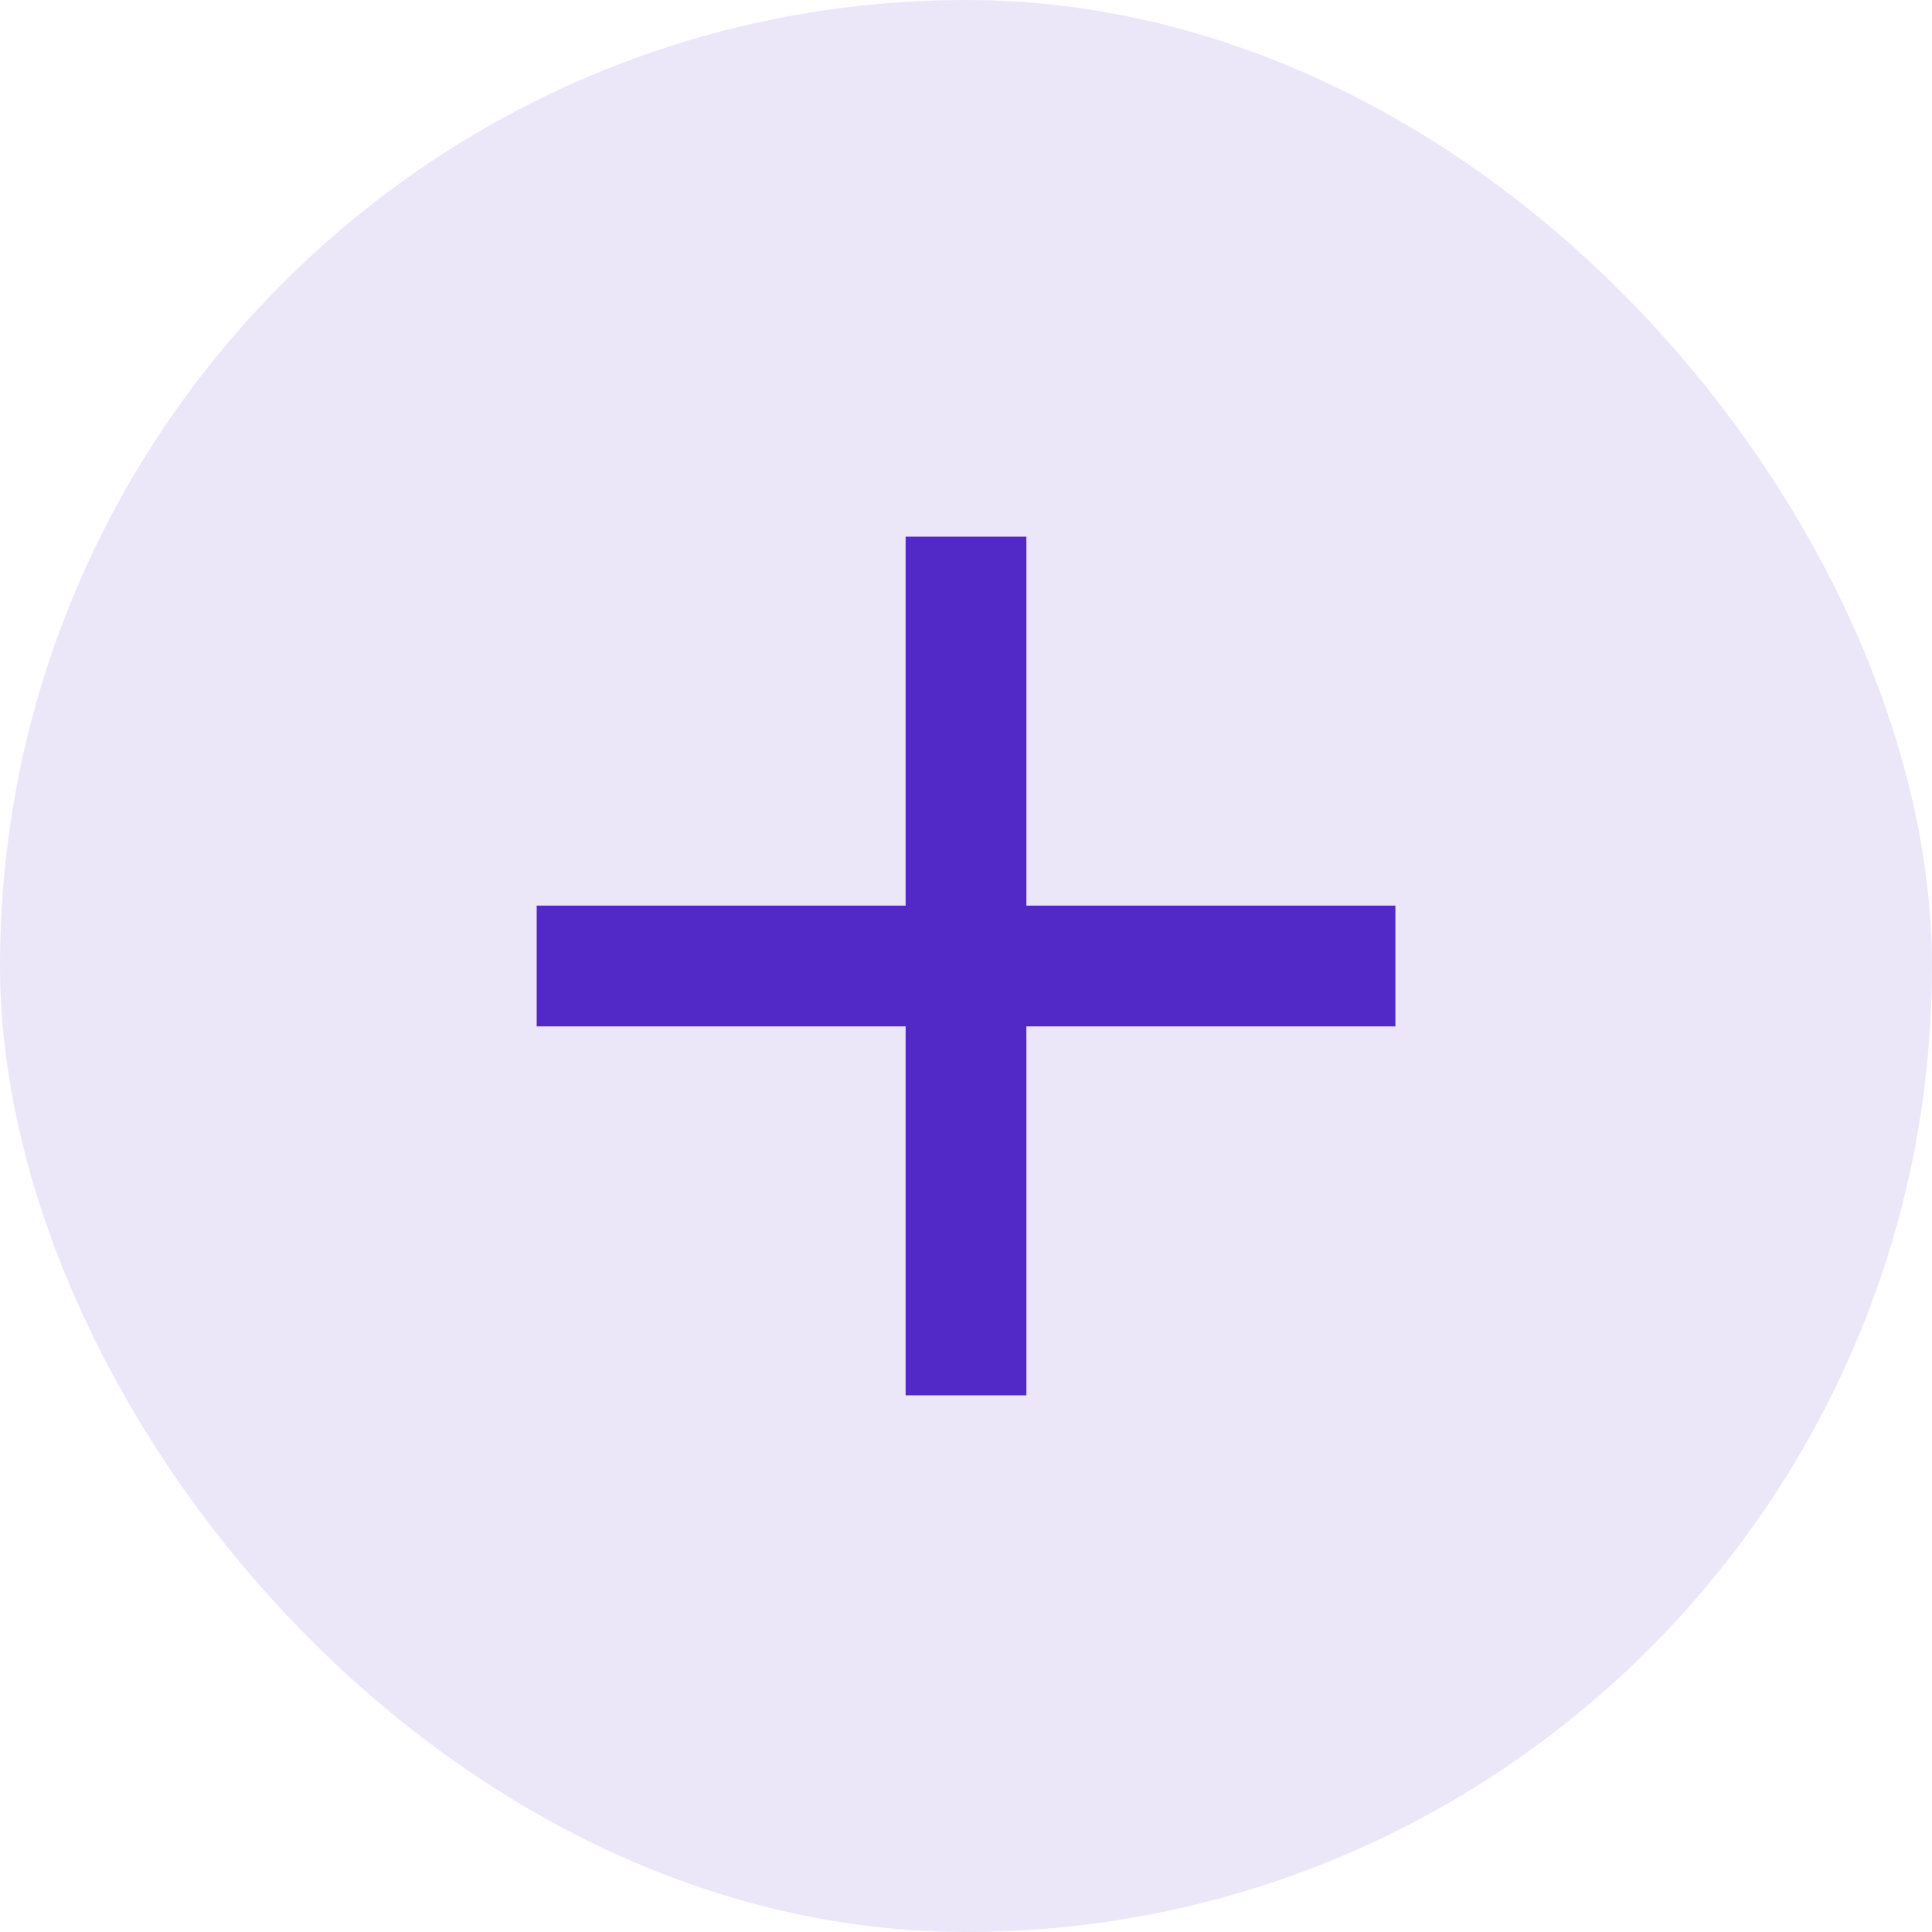 <svg width="24" height="24" viewBox="0 0 24 24" fill="none" xmlns="http://www.w3.org/2000/svg">
<rect width="24" height="24" rx="12" fill="#EBE7F9"/>
<path d="M12 6.667V17.333" stroke="#5229C6" stroke-width="1.5" stroke-linejoin="round"/>
<path d="M6.667 12H17.334" stroke="#5229C6" stroke-width="1.5" stroke-linejoin="round"/>
</svg>
